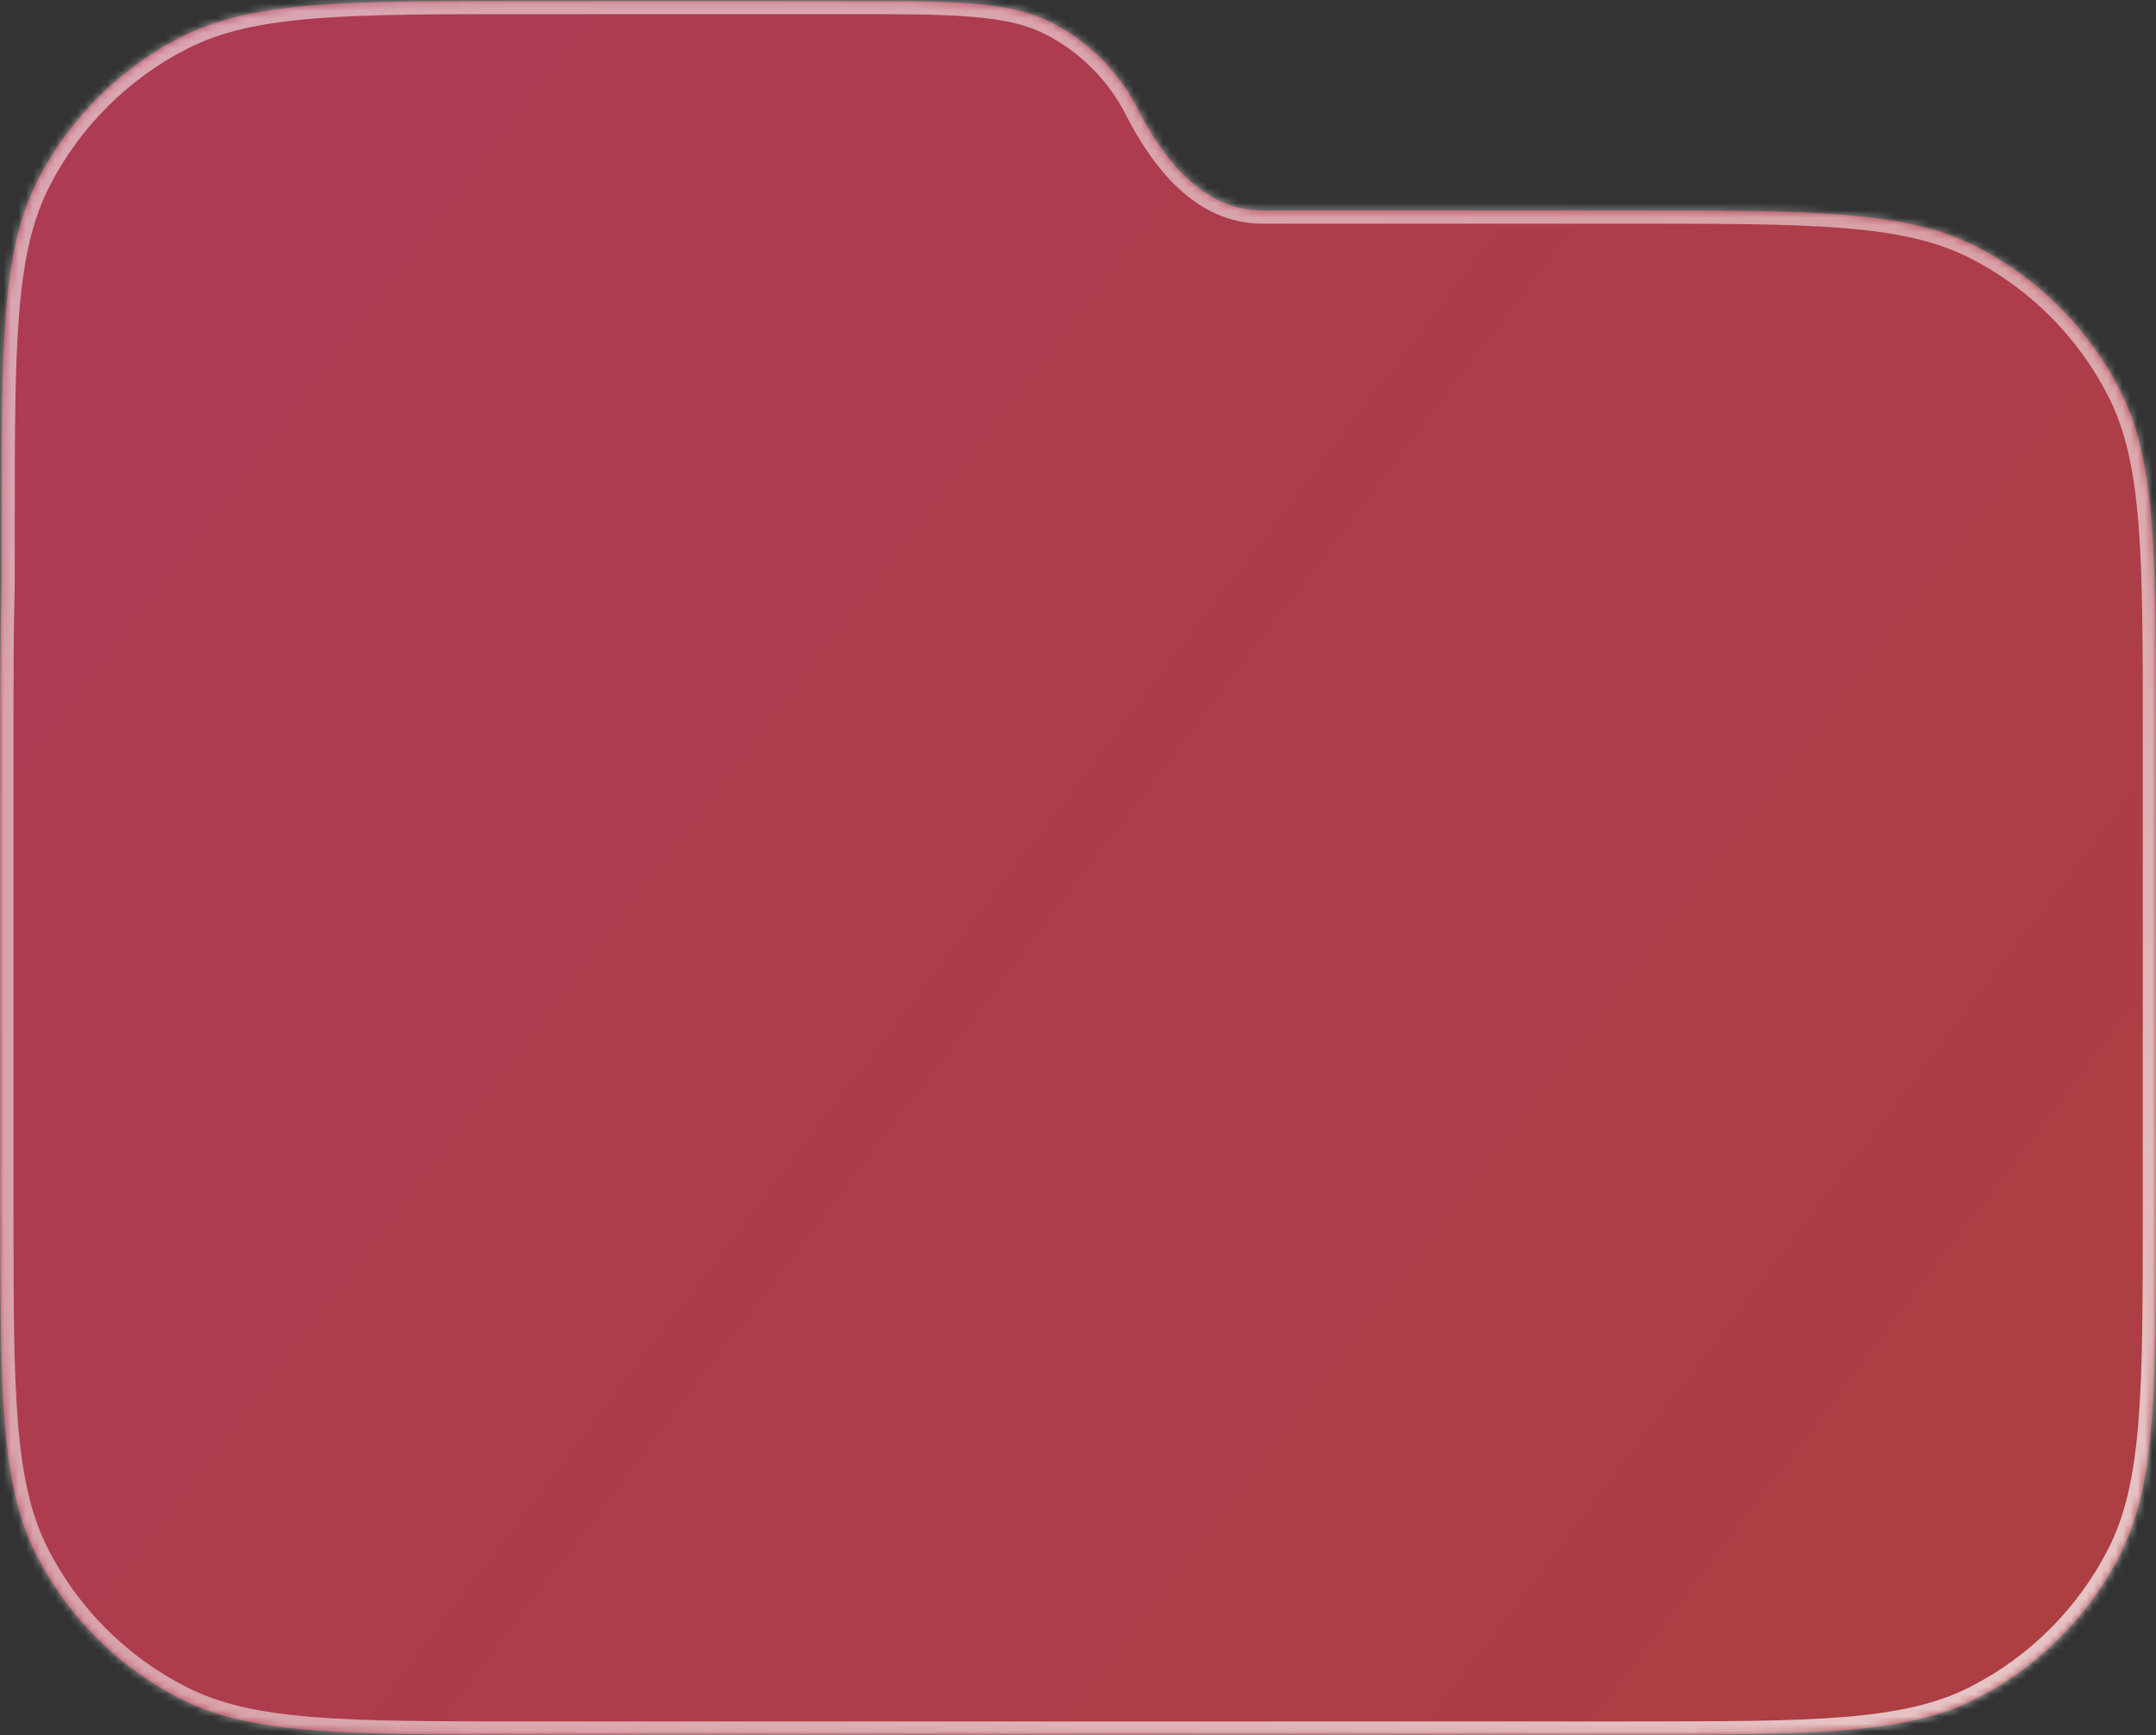 <svg width="292" height="235" viewBox="0 0 292 235" fill="none" xmlns="http://www.w3.org/2000/svg">
<rect x="0" y="0" width="292" height="235" fill="#333333" stroke="none"/>
<mask id="path-1-inside-1_980_5668" fill="white">
<path d="M114.161 0.125C129.156 0.125 136.655 0.125 142.382 3.043C147.421 5.61 151.516 9.707 154.083 14.745C157.675 21.794 163.062 28.51 170.973 28.51H220.596C245.59 28.51 258.087 28.509 267.633 33.373C276.03 37.651 282.857 44.479 287.135 52.876C291.999 62.422 292 74.919 292 99.912V163.545C292 188.538 291.999 201.035 287.135 210.581C282.857 218.978 276.03 225.805 267.633 230.084C258.087 234.948 245.59 234.947 220.596 234.947H71.445C46.451 234.947 33.954 234.948 24.408 230.084C16.011 225.805 9.184 218.978 4.906 210.581C0.042 201.035 0.042 188.538 0.042 163.545V99.912C0.042 91.776 0.043 84.965 0.21 79.148V71.528C0.21 46.535 0.211 34.038 5.075 24.492C9.353 16.095 16.181 9.268 24.578 4.989C34.124 0.125 46.62 0.125 71.614 0.125H114.161Z"/>
</mask>
<path d="M114.161 0.125C129.156 0.125 136.655 0.125 142.382 3.043C147.421 5.61 151.516 9.707 154.083 14.745C157.675 21.794 163.062 28.51 170.973 28.51H220.596C245.59 28.51 258.087 28.509 267.633 33.373C276.03 37.651 282.857 44.479 287.135 52.876C291.999 62.422 292 74.919 292 99.912V163.545C292 188.538 291.999 201.035 287.135 210.581C282.857 218.978 276.03 225.805 267.633 230.084C258.087 234.948 245.59 234.947 220.596 234.947H71.445C46.451 234.947 33.954 234.948 24.408 230.084C16.011 225.805 9.184 218.978 4.906 210.581C0.042 201.035 0.042 188.538 0.042 163.545V99.912C0.042 91.776 0.043 84.965 0.21 79.148V71.528C0.21 46.535 0.211 34.038 5.075 24.492C9.353 16.095 16.181 9.268 24.578 4.989C34.124 0.125 46.62 0.125 71.614 0.125H114.161Z" fill="url(#paint0_linear_980_5668)"/>
<path d="M114.161 0.125V-1.662V0.125ZM142.382 3.043L143.194 1.45V1.45L142.382 3.043ZM267.633 33.373L268.445 31.78V31.78L267.633 33.373ZM287.135 52.876L288.728 52.065V52.065L287.135 52.876ZM292 99.912H293.787H292ZM292 163.545H293.787H292ZM287.135 210.581L288.728 211.393V211.393L287.135 210.581ZM267.633 230.084L268.445 231.677L267.633 230.084ZM24.408 230.084L23.596 231.677H23.596L24.408 230.084ZM4.906 210.581L3.313 211.393L3.313 211.393L4.906 210.581ZM0.042 163.545H-1.746H0.042ZM0.042 99.912H-1.746H0.042ZM0.21 79.148L1.997 79.2L1.998 79.174V79.148H0.21ZM5.075 24.492L3.482 23.681L3.482 23.681L5.075 24.492ZM24.578 4.989L23.766 3.397L23.766 3.397L24.578 4.989ZM71.614 0.125V-1.662V0.125ZM114.161 0.125V1.912C121.688 1.912 127.226 1.914 131.602 2.271C135.956 2.627 139.001 3.326 141.571 4.636L142.382 3.043L143.194 1.45C140.036 -0.159 136.468 -0.918 131.893 -1.292C127.338 -1.664 121.629 -1.662 114.161 -1.662V0.125ZM142.382 3.043L141.571 4.636C146.273 7.031 150.095 10.855 152.491 15.557L154.083 14.745L155.676 13.934C152.938 8.559 148.569 4.189 143.194 1.45L142.382 3.043ZM170.973 28.51V30.297H220.596V28.51V26.722H170.973V28.51ZM220.596 28.51V30.297C233.122 30.297 242.41 30.298 249.762 30.899C257.093 31.498 262.343 32.684 266.822 34.966L267.633 33.373L268.445 31.78C263.378 29.199 257.605 27.953 250.053 27.336C242.521 26.721 233.063 26.722 220.596 26.722V28.51ZM267.633 33.373L266.822 34.966C274.882 39.073 281.435 45.627 285.543 53.688L287.135 52.876L288.728 52.065C284.278 43.331 277.178 36.23 268.445 31.78L267.633 33.373ZM287.135 52.876L285.543 53.688C287.825 58.167 289.011 63.416 289.61 70.747C290.211 78.099 290.212 87.386 290.212 99.912H292H293.787C293.787 87.445 293.788 77.987 293.173 70.456C292.556 62.904 291.31 57.132 288.728 52.065L287.135 52.876ZM292 99.912H290.212V163.545H292H293.787V99.912H292ZM292 163.545H290.212C290.212 176.071 290.211 185.358 289.61 192.71C289.011 200.041 287.825 205.29 285.543 209.77L287.135 210.581L288.728 211.393C291.31 206.325 292.556 200.553 293.173 193.001C293.788 185.47 293.787 176.012 293.787 163.545H292ZM287.135 210.581L285.543 209.77C281.435 217.83 274.882 224.384 266.822 228.491L267.633 230.084L268.445 231.677C277.178 227.227 284.278 220.126 288.728 211.393L287.135 210.581ZM267.633 230.084L266.822 228.491C262.343 230.774 257.093 231.959 249.762 232.558C242.41 233.159 233.122 233.16 220.596 233.16V234.947V236.735C233.063 236.735 242.521 236.736 250.053 236.121C257.605 235.504 263.378 234.258 268.445 231.677L267.633 230.084ZM220.596 234.947V233.16H71.445V234.947V236.735H220.596V234.947ZM71.445 234.947V233.16C58.919 233.16 49.631 233.159 42.279 232.558C34.948 231.959 29.698 230.774 25.219 228.491L24.408 230.084L23.596 231.677C28.663 234.258 34.436 235.504 41.988 236.121C49.52 236.736 58.978 236.735 71.445 236.735V234.947ZM24.408 230.084L25.219 228.491C17.159 224.384 10.606 217.83 6.498 209.77L4.906 210.581L3.313 211.393C7.763 220.126 14.863 227.227 23.596 231.677L24.408 230.084ZM4.906 210.581L6.498 209.77C4.216 205.29 3.03 200.041 2.431 192.71C1.83 185.358 1.829 176.071 1.829 163.545H0.042H-1.746C-1.746 176.012 -1.747 185.47 -1.132 193.001C-0.515 200.553 0.731 206.325 3.313 211.393L4.906 210.581ZM0.042 163.545H1.829V99.912H0.042H-1.746V163.545H0.042ZM0.042 99.912H1.829C1.829 91.768 1.83 84.985 1.997 79.2L0.21 79.148L-1.576 79.097C-1.745 84.945 -1.746 91.785 -1.746 99.912H0.042ZM0.21 79.148H1.998V71.528H0.21H-1.577V79.148H0.21ZM0.21 71.528H1.998C1.998 59.002 1.999 49.715 2.6 42.363C3.199 35.032 4.385 29.783 6.667 25.304L5.075 24.492L3.482 23.681C0.9 28.748 -0.346 34.52 -0.963 42.072C-1.578 49.603 -1.577 59.061 -1.577 71.528H0.21ZM5.075 24.492L6.667 25.304C10.774 17.243 17.328 10.689 25.389 6.582L24.578 4.989L23.766 3.397C15.033 7.847 7.932 14.947 3.482 23.681L5.075 24.492ZM24.578 4.989L25.389 6.582C29.868 4.3 35.118 3.114 42.449 2.515C49.8 1.914 59.088 1.912 71.614 1.912V0.125V-1.662C59.147 -1.662 49.689 -1.664 42.157 -1.048C34.605 -0.431 28.833 0.815 23.766 3.397L24.578 4.989ZM71.614 0.125V1.912H114.161V0.125V-1.662H71.614V0.125ZM154.083 14.745L152.491 15.557C156.104 22.649 161.937 30.297 170.973 30.297V28.51V26.722C164.187 26.722 159.245 20.939 155.676 13.934L154.083 14.745Z" fill="url(#paint1_linear_980_5668)" mask="url(#path-1-inside-1_980_5668)"/>
<path d="M114.161 0.125V-1.662V0.125ZM142.382 3.043L143.194 1.45V1.45L142.382 3.043ZM267.633 33.373L268.445 31.78V31.78L267.633 33.373ZM287.135 52.876L288.728 52.065V52.065L287.135 52.876ZM292 99.912H293.787H292ZM292 163.545H293.787H292ZM287.135 210.581L288.728 211.393V211.393L287.135 210.581ZM267.633 230.084L268.445 231.677L267.633 230.084ZM24.408 230.084L23.596 231.677H23.596L24.408 230.084ZM4.906 210.581L3.313 211.393L3.313 211.393L4.906 210.581ZM0.042 163.545H-1.746H0.042ZM0.042 99.912H-1.746H0.042ZM0.21 79.148L1.997 79.2L1.998 79.174V79.148H0.21ZM5.075 24.492L3.482 23.681L3.482 23.681L5.075 24.492ZM24.578 4.989L23.766 3.397L23.766 3.397L24.578 4.989ZM71.614 0.125V-1.662V0.125ZM114.161 0.125V1.912C121.688 1.912 127.226 1.914 131.602 2.271C135.956 2.627 139.001 3.326 141.571 4.636L142.382 3.043L143.194 1.45C140.036 -0.159 136.468 -0.918 131.893 -1.292C127.338 -1.664 121.629 -1.662 114.161 -1.662V0.125ZM142.382 3.043L141.571 4.636C146.273 7.031 150.095 10.855 152.491 15.557L154.083 14.745L155.676 13.934C152.938 8.559 148.569 4.189 143.194 1.45L142.382 3.043ZM170.973 28.51V30.297H220.596V28.51V26.722H170.973V28.51ZM220.596 28.51V30.297C233.122 30.297 242.41 30.298 249.762 30.899C257.093 31.498 262.343 32.684 266.822 34.966L267.633 33.373L268.445 31.78C263.378 29.199 257.605 27.953 250.053 27.336C242.521 26.721 233.063 26.722 220.596 26.722V28.51ZM267.633 33.373L266.822 34.966C274.882 39.073 281.435 45.627 285.543 53.688L287.135 52.876L288.728 52.065C284.278 43.331 277.178 36.23 268.445 31.78L267.633 33.373ZM287.135 52.876L285.543 53.688C287.825 58.167 289.011 63.416 289.61 70.747C290.211 78.099 290.212 87.386 290.212 99.912H292H293.787C293.787 87.445 293.788 77.987 293.173 70.456C292.556 62.904 291.31 57.132 288.728 52.065L287.135 52.876ZM292 99.912H290.212V163.545H292H293.787V99.912H292ZM292 163.545H290.212C290.212 176.071 290.211 185.358 289.61 192.71C289.011 200.041 287.825 205.29 285.543 209.77L287.135 210.581L288.728 211.393C291.31 206.325 292.556 200.553 293.173 193.001C293.788 185.47 293.787 176.012 293.787 163.545H292ZM287.135 210.581L285.543 209.77C281.435 217.83 274.882 224.384 266.822 228.491L267.633 230.084L268.445 231.677C277.178 227.227 284.278 220.126 288.728 211.393L287.135 210.581ZM267.633 230.084L266.822 228.491C262.343 230.774 257.093 231.959 249.762 232.558C242.41 233.159 233.122 233.16 220.596 233.16V234.947V236.735C233.063 236.735 242.521 236.736 250.053 236.121C257.605 235.504 263.378 234.258 268.445 231.677L267.633 230.084ZM220.596 234.947V233.16H71.445V234.947V236.735H220.596V234.947ZM71.445 234.947V233.16C58.919 233.16 49.631 233.159 42.279 232.558C34.948 231.959 29.698 230.774 25.219 228.491L24.408 230.084L23.596 231.677C28.663 234.258 34.436 235.504 41.988 236.121C49.52 236.736 58.978 236.735 71.445 236.735V234.947ZM24.408 230.084L25.219 228.491C17.159 224.384 10.606 217.83 6.498 209.77L4.906 210.581L3.313 211.393C7.763 220.126 14.863 227.227 23.596 231.677L24.408 230.084ZM4.906 210.581L6.498 209.77C4.216 205.29 3.03 200.041 2.431 192.71C1.83 185.358 1.829 176.071 1.829 163.545H0.042H-1.746C-1.746 176.012 -1.747 185.47 -1.132 193.001C-0.515 200.553 0.731 206.325 3.313 211.393L4.906 210.581ZM0.042 163.545H1.829V99.912H0.042H-1.746V163.545H0.042ZM0.042 99.912H1.829C1.829 91.768 1.83 84.985 1.997 79.2L0.21 79.148L-1.576 79.097C-1.745 84.945 -1.746 91.785 -1.746 99.912H0.042ZM0.21 79.148H1.998V71.528H0.21H-1.577V79.148H0.21ZM0.21 71.528H1.998C1.998 59.002 1.999 49.715 2.6 42.363C3.199 35.032 4.385 29.783 6.667 25.304L5.075 24.492L3.482 23.681C0.9 28.748 -0.346 34.52 -0.963 42.072C-1.578 49.603 -1.577 59.061 -1.577 71.528H0.21ZM5.075 24.492L6.667 25.304C10.774 17.243 17.328 10.689 25.389 6.582L24.578 4.989L23.766 3.397C15.033 7.847 7.932 14.947 3.482 23.681L5.075 24.492ZM24.578 4.989L25.389 6.582C29.868 4.3 35.118 3.114 42.449 2.515C49.8 1.914 59.088 1.912 71.614 1.912V0.125V-1.662C59.147 -1.662 49.689 -1.664 42.157 -1.048C34.605 -0.431 28.833 0.815 23.766 3.397L24.578 4.989ZM71.614 0.125V1.912H114.161V0.125V-1.662H71.614V0.125ZM154.083 14.745L152.491 15.557C156.104 22.649 161.937 30.297 170.973 30.297V28.51V26.722C164.187 26.722 159.245 20.939 155.676 13.934L154.083 14.745Z" fill="url(#paint2_linear_980_5668)" mask="url(#path-1-inside-1_980_5668)"/>
<defs>
<linearGradient id="paint0_linear_980_5668" x1="583.958" y1="465.971" x2="-9.015" y2="16.347" gradientUnits="userSpaceOnUse">
<stop stop-color="#FF4B2B" stop-opacity="0.6"/>
<stop offset="1" stop-color="#FF416C" stop-opacity="0.6"/>
</linearGradient>
<linearGradient id="paint1_linear_980_5668" x1="0.041" y1="4.403" x2="243.964" y2="288.399" gradientUnits="userSpaceOnUse">
<stop offset="0.509" stop-color="white" stop-opacity="0.48"/>
<stop offset="1" stop-color="white" stop-opacity="0.73"/>
</linearGradient>
<linearGradient id="paint2_linear_980_5668" x1="0.042" y1="4.403" x2="296.781" y2="238.766" gradientUnits="userSpaceOnUse">
<stop offset="0.228" stop-color="white" stop-opacity="0.12"/>
<stop offset="0.99" stop-color="white" stop-opacity="0"/>
</linearGradient>
</defs>
</svg>
